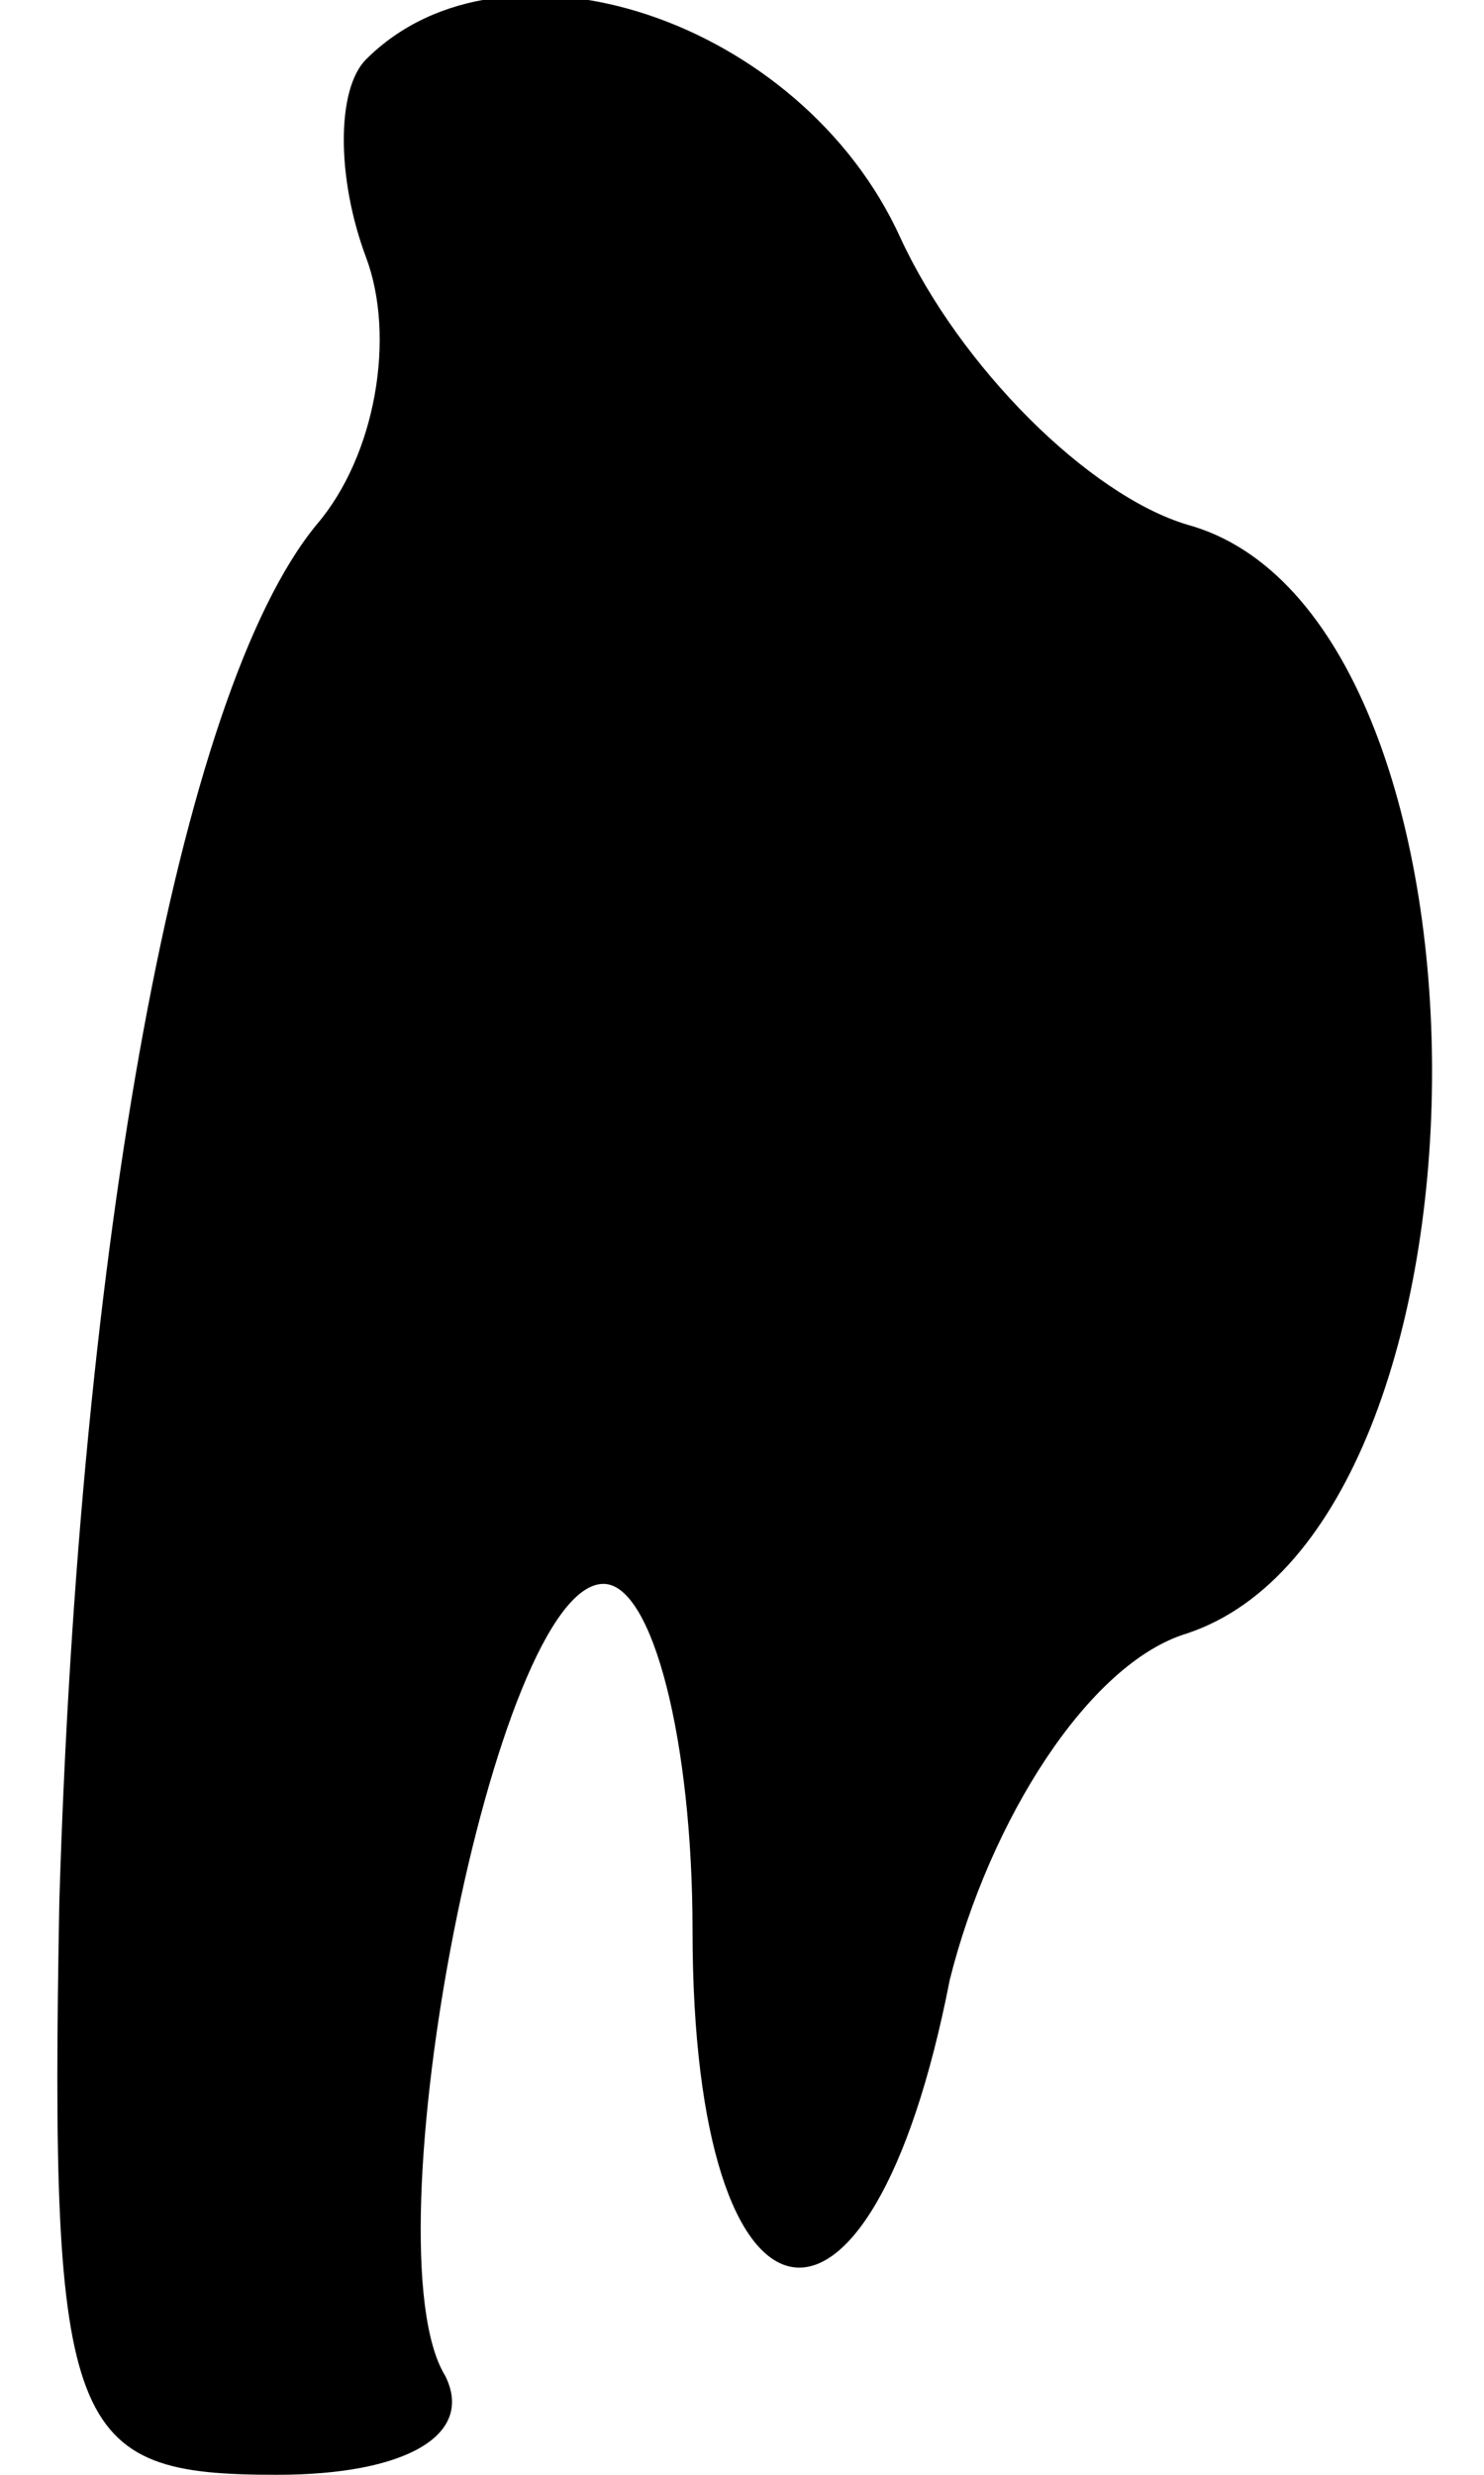<?xml version="1.0" standalone="no"?>
<!DOCTYPE svg PUBLIC "-//W3C//DTD SVG 20010904//EN"
 "http://www.w3.org/TR/2001/REC-SVG-20010904/DTD/svg10.dtd">
<svg version="1.0" xmlns="http://www.w3.org/2000/svg"
 width="15pt" height="25pt" viewBox="0 0 15 25"
 preserveAspectRatio="xMidYMid meet">
<g transform="translate(0,25) scale(0.1,-0.1)"
fill="#000000" stroke="none">
<path fill="#000000" stroke="none" d="M37 244 c-3 -3 -3 -12 0 -20 3 -8 1
-20 -5 -27 -14 -17 -24 -73 -26 -139 -1 -54 1 -58 22 -58 13 0 20 4 17 10 -8
13 5 80 16 80 5 0 9 -16 9 -35 0 -43 18 -46 26 -5 4 16 14 32 24 35 33 11 33
103 0 112 -10 3 -23 16 -29 29 -10 22 -40 32 -54 18z"/>
</g>
</svg>
